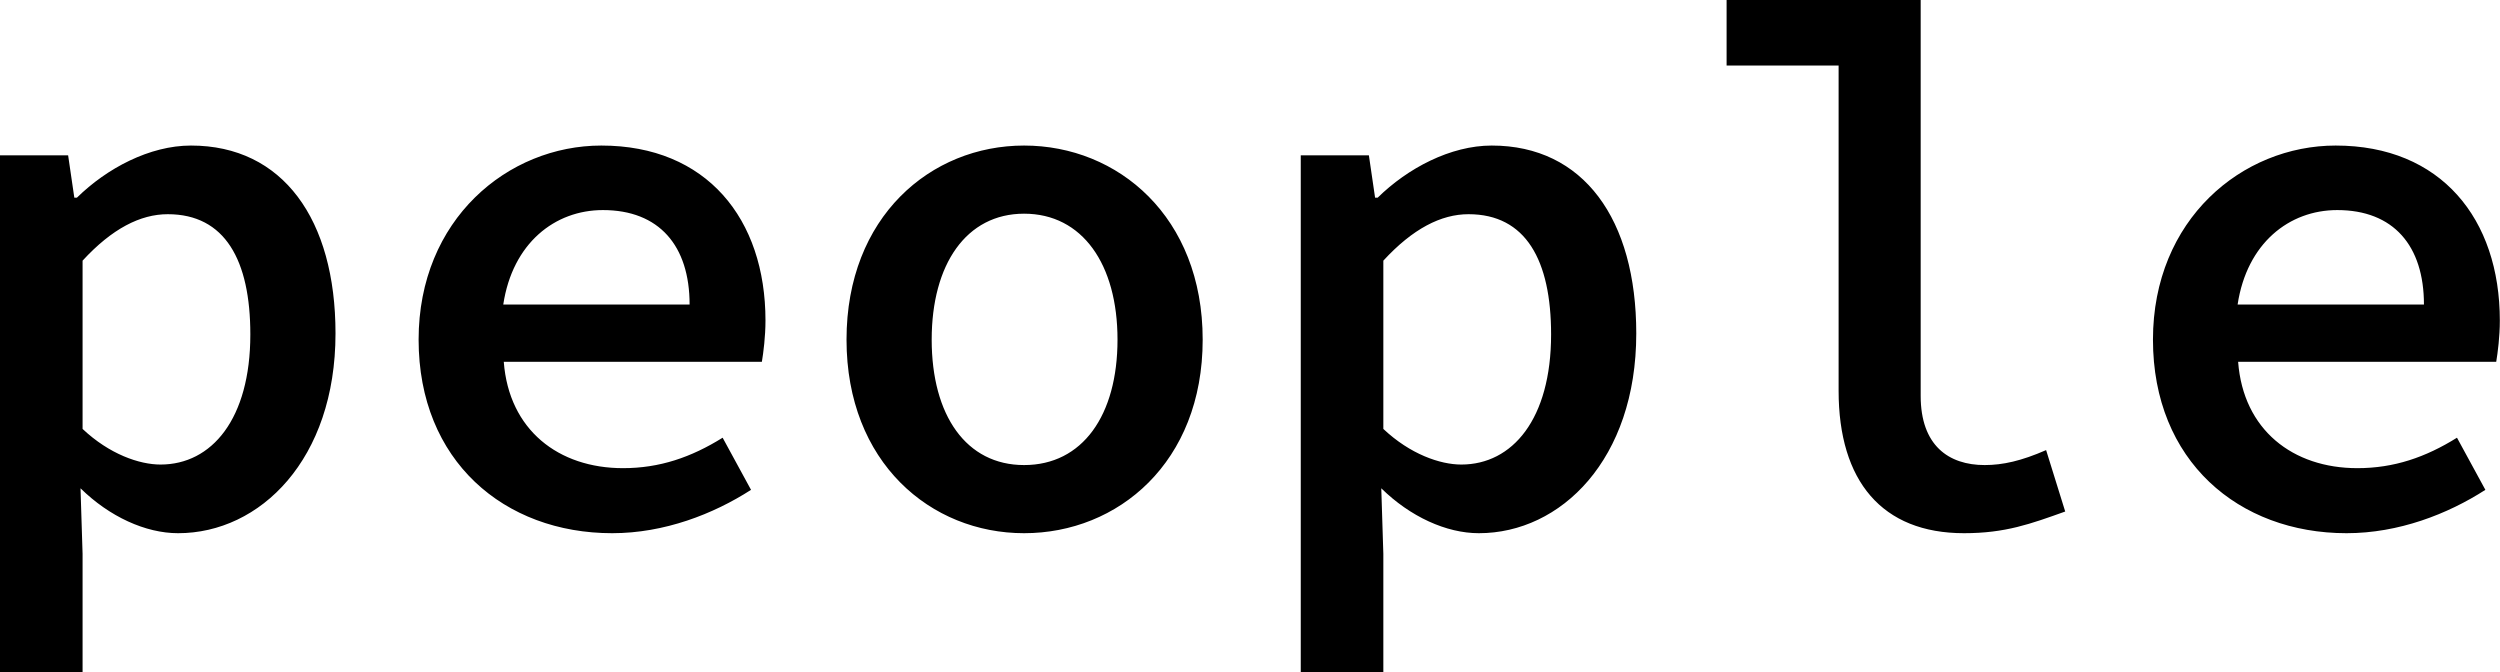 <svg data-v-423bf9ae="" xmlns="http://www.w3.org/2000/svg" viewBox="0 0 223.18 60" class="font"><!----><!----><!----><g data-v-423bf9ae="" id="c50c50c9-a6e3-4bd3-958d-0bb1935b8261" fill="black" transform="matrix(4.608,0,0,4.608,-5.346,-16.728)"><path d="M1.16 16.65L2.76 16.65L2.76 14.36L2.72 13.09C3.28 13.64 3.98 13.96 4.61 13.96C6.20 13.96 7.66 12.53 7.66 10.09C7.66 7.88 6.64 6.45 4.86 6.45C4.06 6.45 3.23 6.89 2.65 7.46L2.60 7.46L2.48 6.64L1.16 6.64ZM4.27 12.63C3.86 12.63 3.28 12.43 2.76 11.94L2.76 8.68C3.33 8.06 3.88 7.78 4.41 7.78C5.52 7.78 6.01 8.67 6.01 10.11C6.01 11.75 5.26 12.63 4.27 12.63ZM13.02 13.96C14.03 13.96 14.98 13.59 15.71 13.12L15.16 12.11C14.55 12.49 13.94 12.70 13.23 12.70C11.98 12.70 11.02 11.96 10.92 10.64L15.92 10.64C15.95 10.46 15.99 10.15 15.99 9.84C15.99 7.87 14.85 6.45 12.81 6.45C11.00 6.45 9.27 7.88 9.27 10.21C9.27 12.56 10.93 13.96 13.02 13.96ZM10.91 9.53C11.09 8.34 11.91 7.70 12.84 7.70C13.93 7.70 14.52 8.39 14.52 9.53ZM21 13.96C22.82 13.96 24.46 12.59 24.46 10.21C24.46 7.83 22.82 6.45 21 6.45C19.19 6.45 17.56 7.83 17.56 10.21C17.56 12.59 19.19 13.96 21 13.96ZM21 12.64C19.88 12.64 19.21 11.68 19.21 10.21C19.21 8.75 19.88 7.77 21 7.77C22.13 7.77 22.81 8.75 22.81 10.21C22.81 11.68 22.13 12.64 21 12.64ZM26.36 16.65L27.96 16.65L27.96 14.36L27.92 13.09C28.48 13.64 29.18 13.96 29.81 13.96C31.40 13.96 32.86 12.53 32.86 10.09C32.86 7.88 31.84 6.45 30.06 6.45C29.26 6.45 28.43 6.89 27.85 7.46L27.80 7.46L27.68 6.64L26.36 6.64ZM29.47 12.63C29.06 12.63 28.48 12.43 27.96 11.94L27.96 8.68C28.53 8.06 29.08 7.78 29.61 7.78C30.72 7.78 31.21 8.67 31.21 10.11C31.21 11.75 30.46 12.63 29.47 12.63ZM39.21 13.96C40.01 13.96 40.50 13.78 41.17 13.54L40.80 12.35C40.32 12.56 39.96 12.64 39.61 12.64C38.91 12.64 38.37 12.26 38.37 11.30L38.37 3.63L34.61 3.63L34.61 4.90L36.78 4.90L36.78 11.20C36.78 12.95 37.62 13.96 39.21 13.96ZM46.62 13.96C47.63 13.96 48.58 13.59 49.31 13.12L48.76 12.11C48.15 12.49 47.54 12.70 46.83 12.70C45.58 12.70 44.62 11.96 44.52 10.64L49.52 10.64C49.55 10.46 49.59 10.15 49.59 9.84C49.59 7.87 48.45 6.45 46.41 6.45C44.60 6.45 42.87 7.88 42.87 10.21C42.87 12.56 44.53 13.96 46.62 13.96ZM44.51 9.53C44.69 8.34 45.51 7.70 46.44 7.70C47.53 7.70 48.12 8.39 48.12 9.53Z"></path></g><!----><!----></svg>